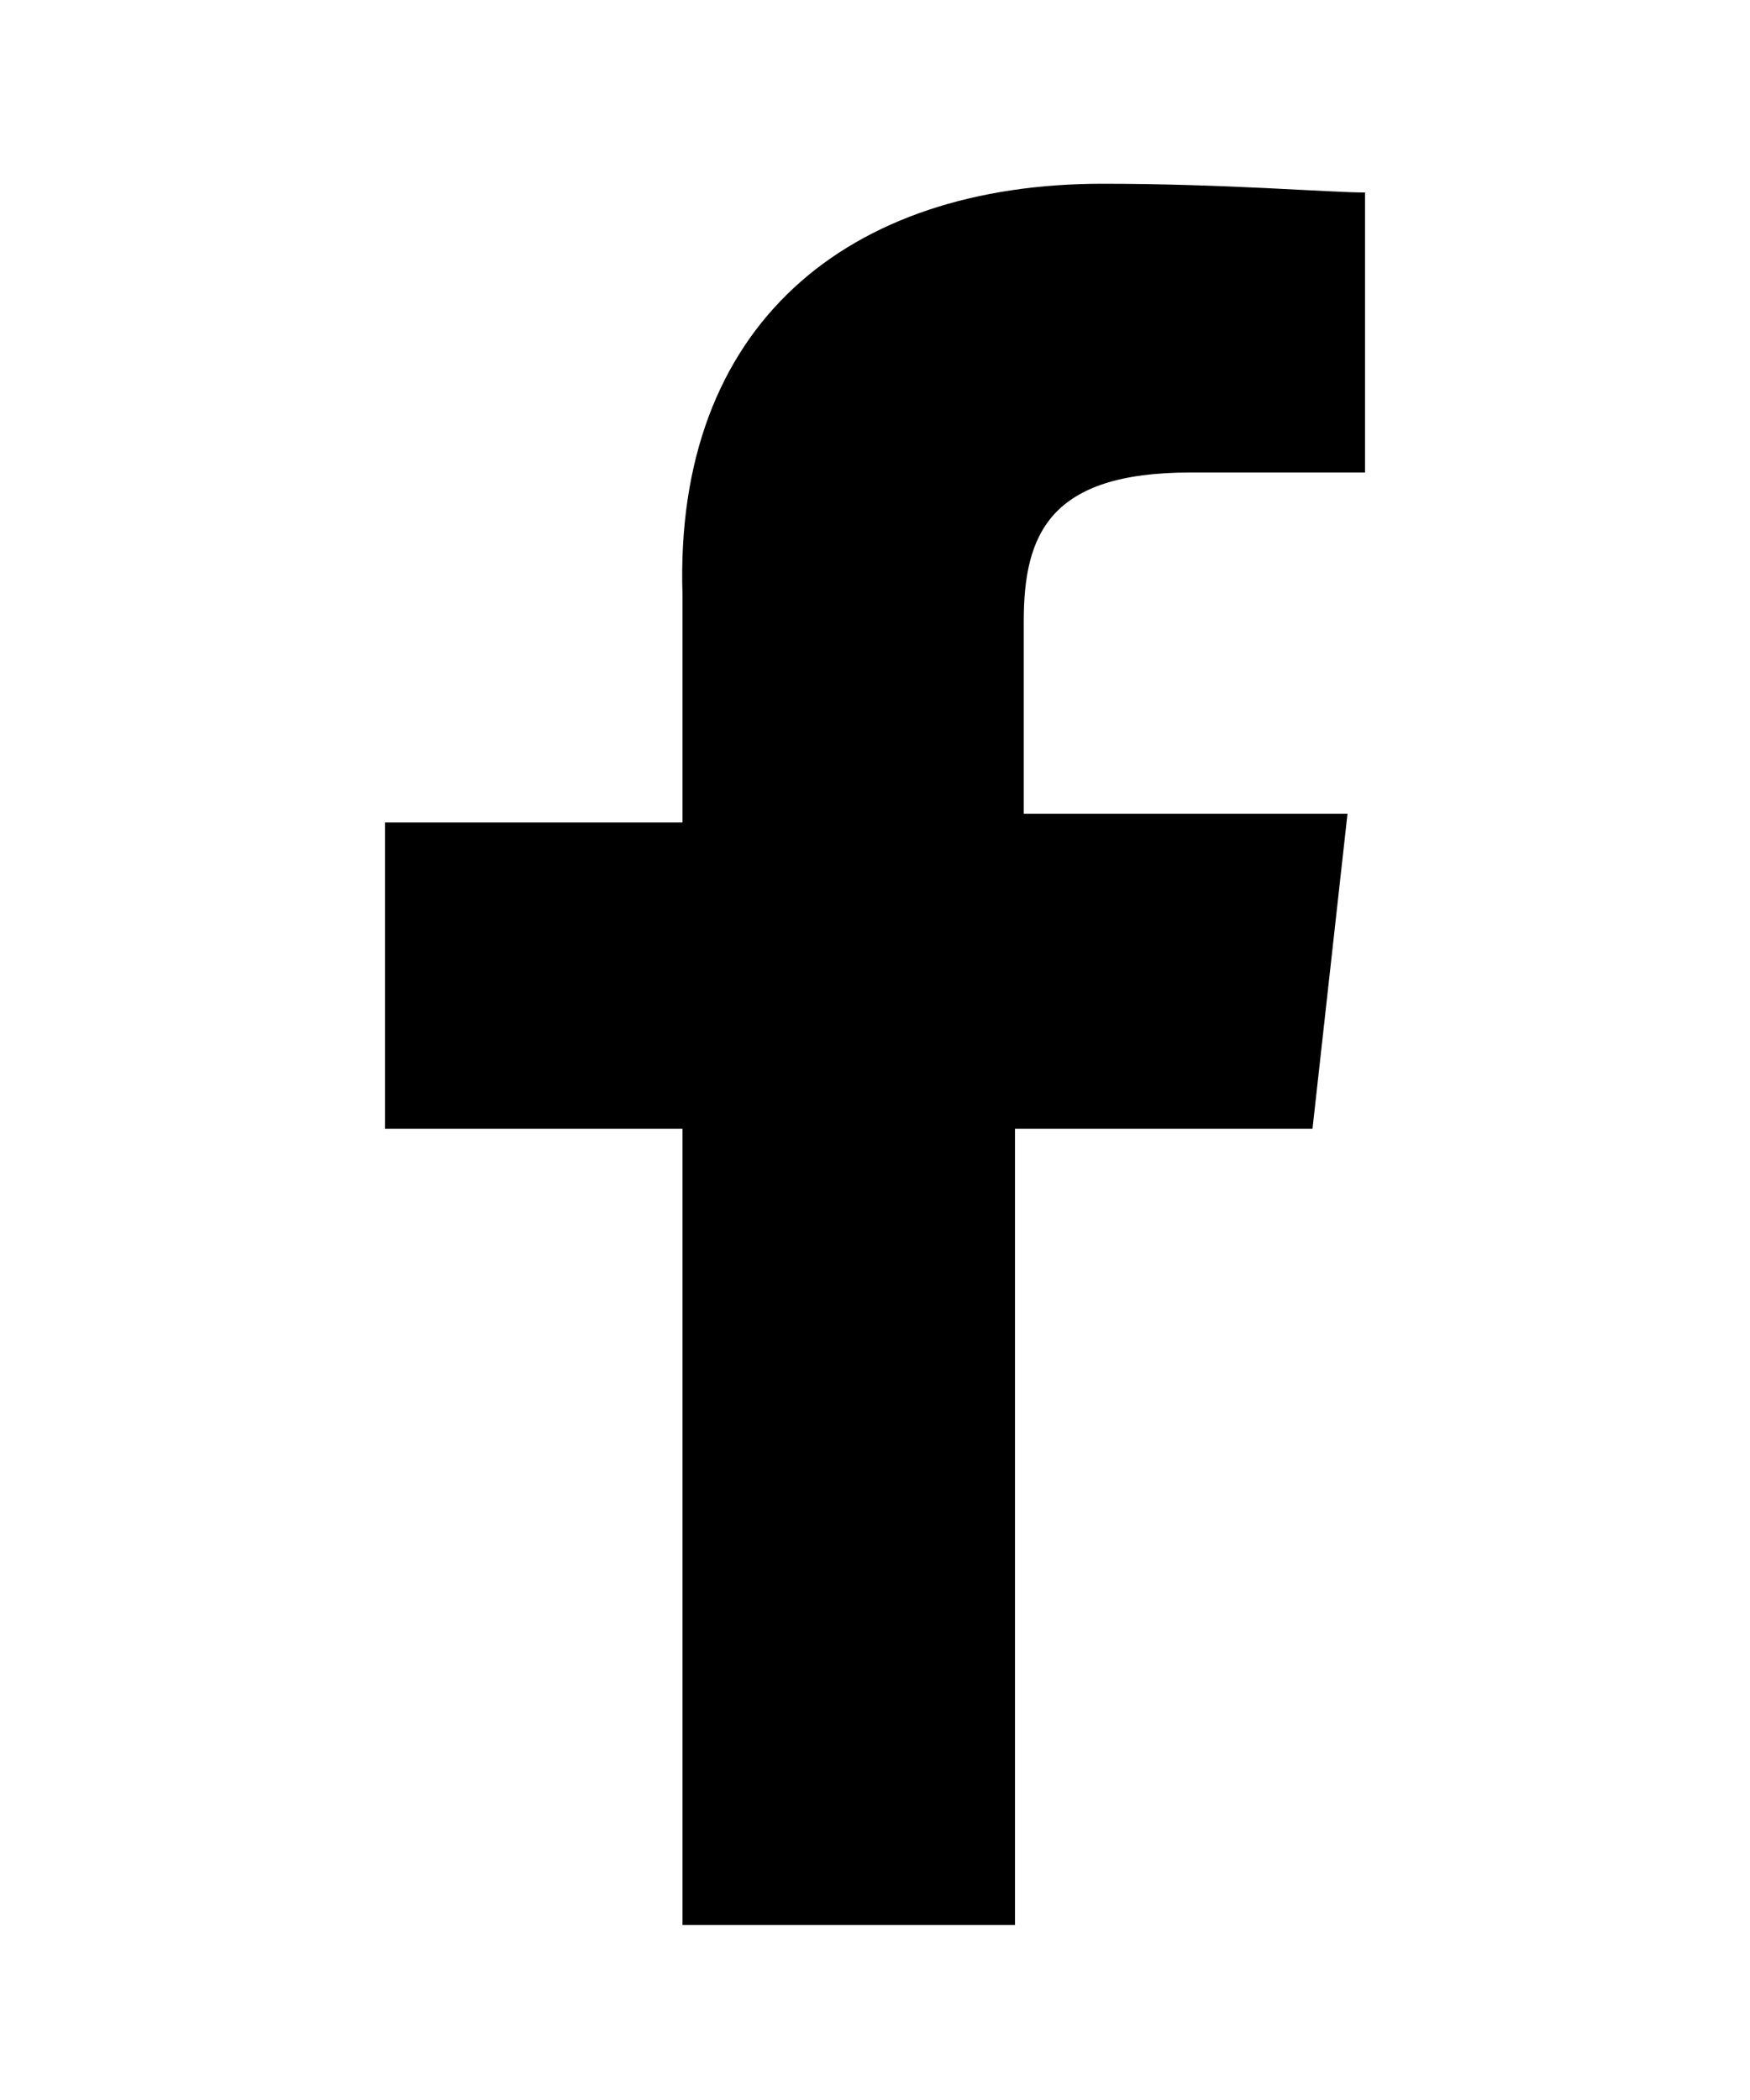 <?xml version="1.0" encoding="utf-8"?>
<!-- Generator: Adobe Illustrator 23.0.0, SVG Export Plug-In . SVG Version: 6.00 Build 0)  -->
<svg version="1.1" id="Layer_1" xmlns="http://www.w3.org/2000/svg" xmlns:xlink="http://www.w3.org/1999/xlink" x="0px" y="0px"
	 viewBox="0 0 20 24" style="enable-background:new 0 0 20 24;" xml:space="preserve">
<g id="Page-1">
	<g id="Home-HD" transform="translate(-207, -52)">
		<g id="Nav-light">
			<g id="facebook" transform="translate(207, 52)">
				<path d="M15.6,5.4h-2c-1.6,0-1.9,0.7-1.9,1.7v2.2h3.7L15,12.9h-3.4V22H7.8v-9.1H4.4V9.4h3.4V6.8c-0.1-3.1,1.9-4.7,4.8-4.7
					c1.4,0,2.6,0.1,3,0.1V5.4L15.6,5.4L15.6,5.4z"/>
			</g>
		</g>
	</g>
</g>
</svg>
